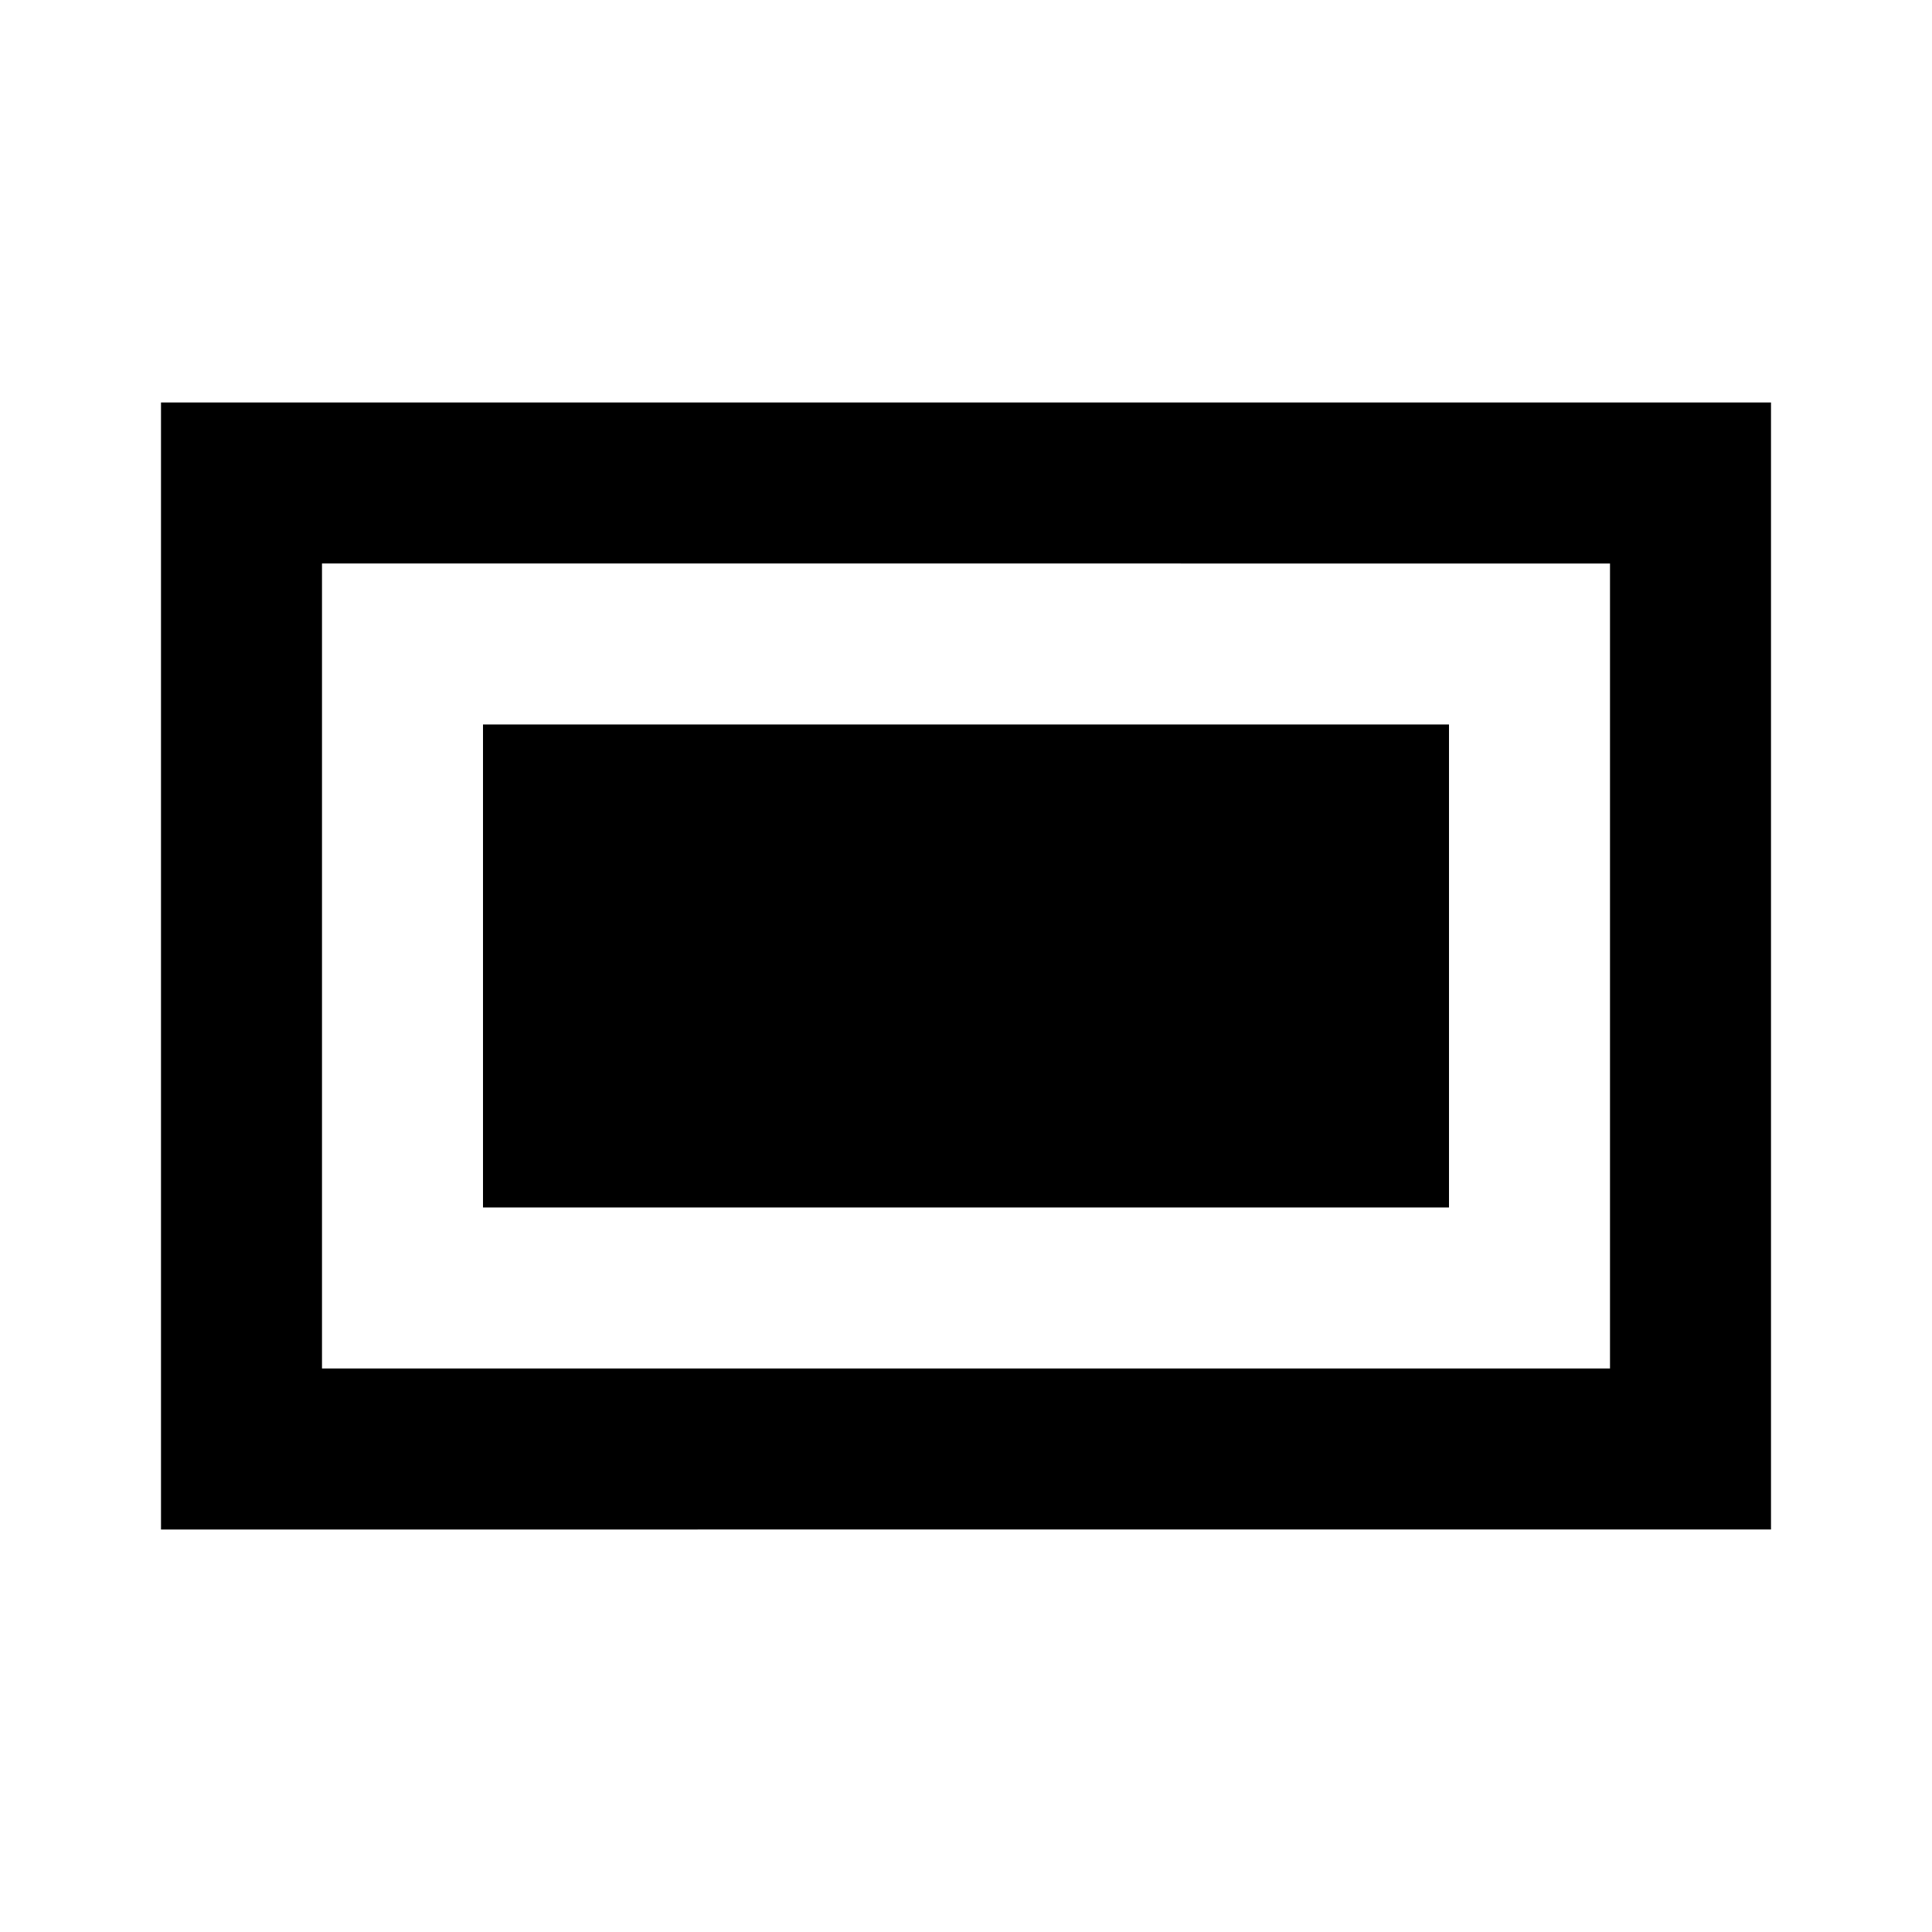 <svg xmlns="http://www.w3.org/2000/svg" xmlns:xlink="http://www.w3.org/1999/xlink" width="24" height="24" viewBox="0 0 24 24"><path fill="currentColor" d="M2 5h20v14H2zm2 2v10h16V7zm2 2h12v6H6z"/></svg>